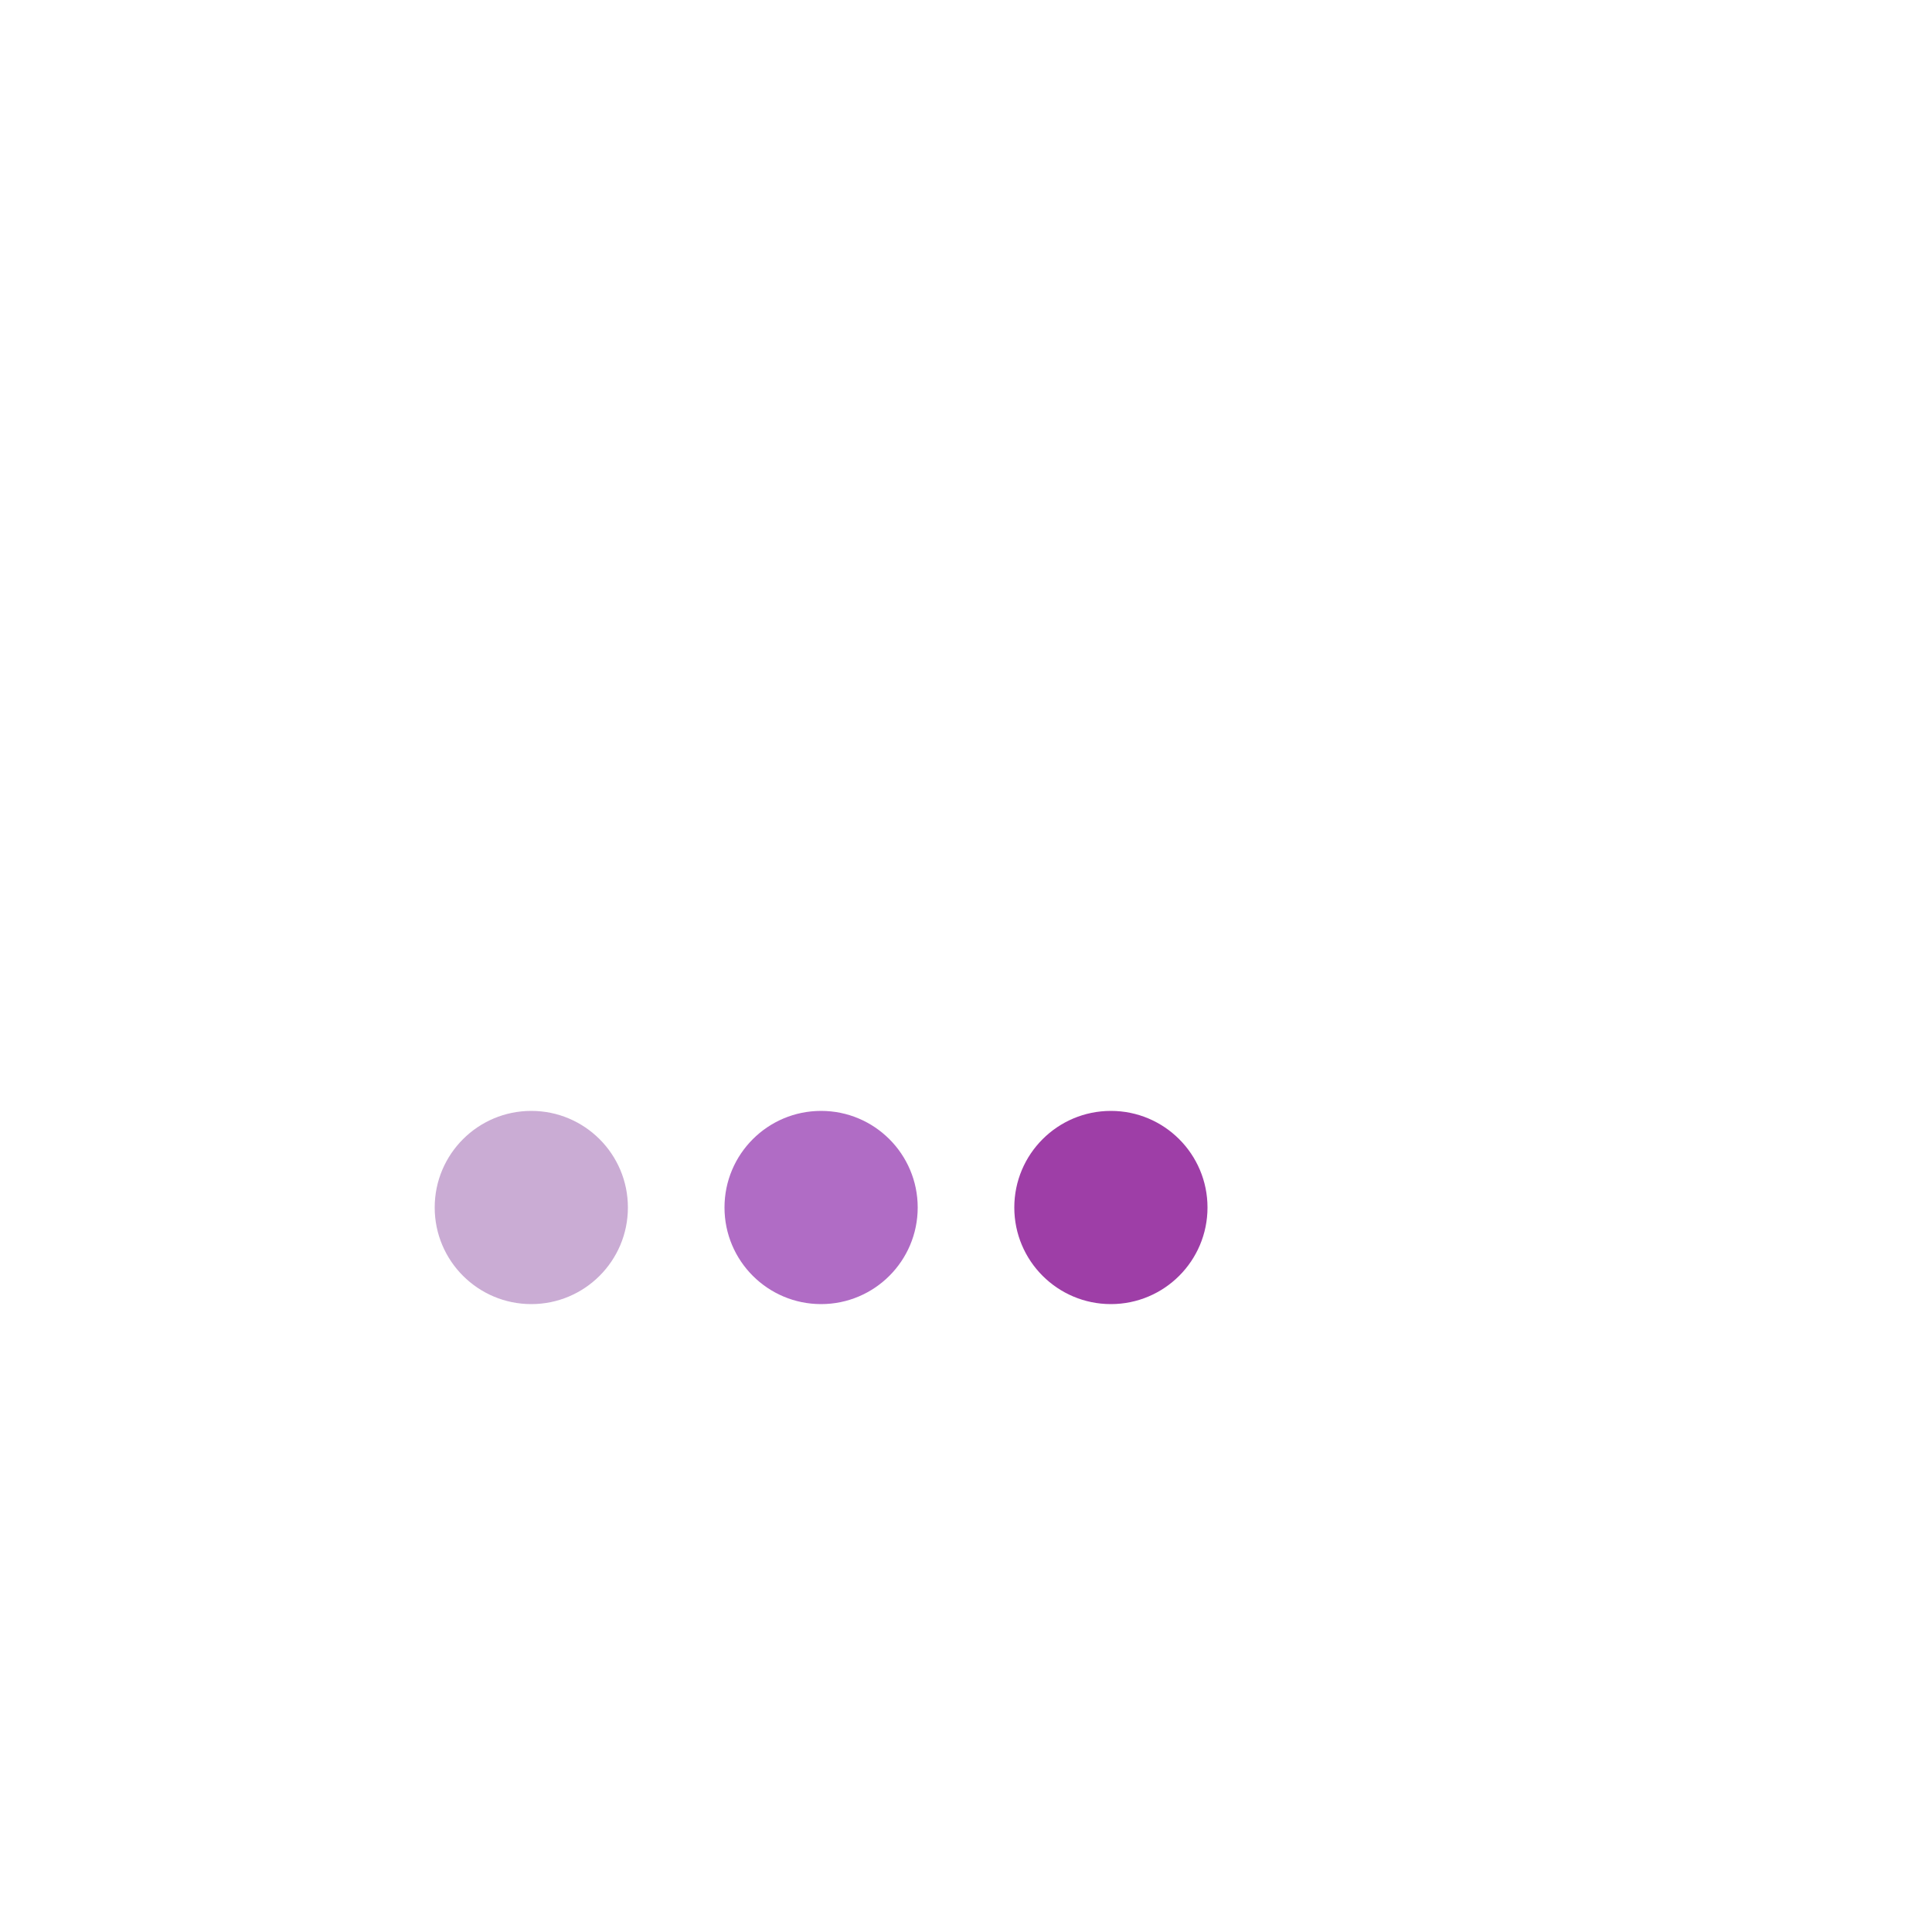 <svg width="100%" height="100%" xmlns="http://www.w3.org/2000/svg" xmlns:xlink="http://www.w3.org/1999/xlink"
  viewBox="0 0 100 100" preserveAspectRatio="xMidYMid" style="background: none;">
  <circle cx="27.5" cy="62.5" r="5" fill="#caacd4">
    <animate attributeName="cy" calcMode="spline" keySplines="0 0.5 0.5 1;0.5 0 1 0.5;0.5 0.5 0.5 0.5"
      repeatCount="indefinite" values="62.5;37.5;62.5;62.5" keyTimes="0;0.25;0.5;1" dur="1.25s" begin="-0.5s"></animate>
  </circle>
  <circle cx="42.5" cy="62.5" r="5" fill="#b06cc5">
    <animate attributeName="cy" calcMode="spline" keySplines="0 0.5 0.5 1;0.5 0 1 0.5;0.5 0.5 0.5 0.5"
      repeatCount="indefinite" values="62.5;37.5;62.5;62.5" keyTimes="0;0.25;0.5;1" dur="1.25s" begin="-0.375s">
    </animate>
  </circle>
  <circle cx="57.5" cy="62.5" r="5" fill="#9e3ea7">
    <animate attributeName="cy" calcMode="spline" keySplines="0 0.5 0.5 1;0.5 0 1 0.5;0.5 0.5 0.5 0.5"
      repeatCount="indefinite" values="62.5;37.5;62.5;62.5" keyTimes="0;0.25;0.5;1" dur="1.25s" begin="-0.25s">
    </animate>
  </circle>
</svg>
